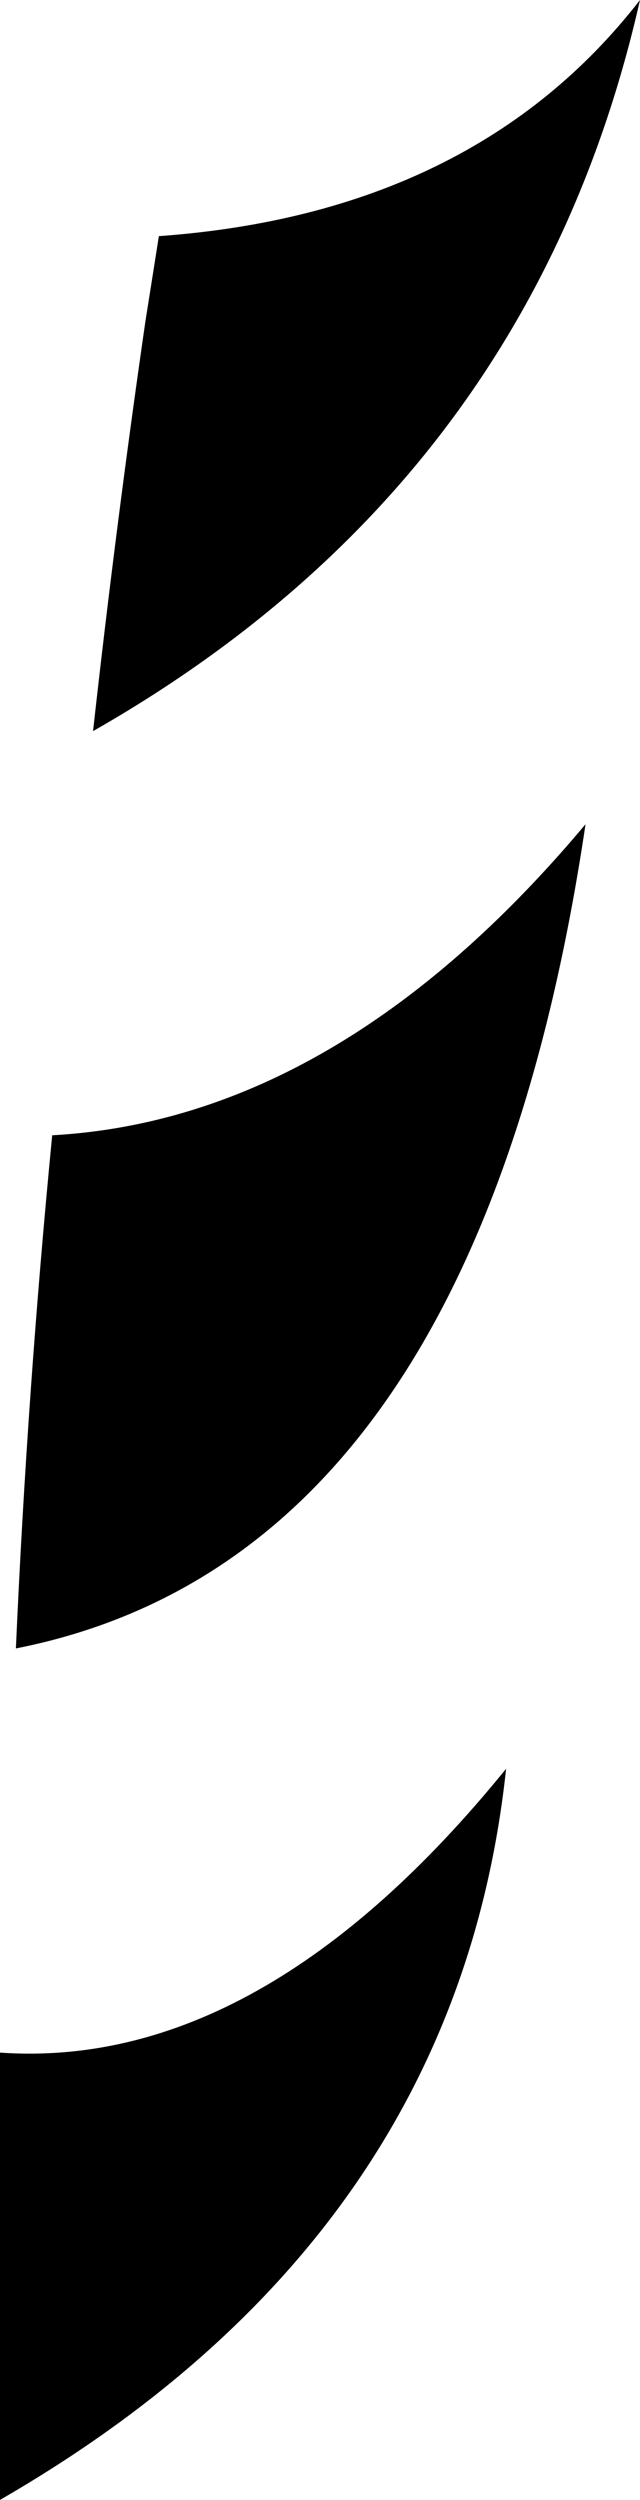 <?xml version="1.0" encoding="UTF-8" standalone="no"?>
<svg xmlns:xlink="http://www.w3.org/1999/xlink" height="55.05px" width="14.1px" xmlns="http://www.w3.org/2000/svg">
  <g transform="matrix(1.0, 0.0, 0.0, 1.0, -318.25, -232.45)">
    <path d="M318.6 268.75 Q318.85 263.1 319.4 257.45 325.7 257.1 331.15 250.6 328.75 266.75 318.6 268.75 M318.25 287.5 L318.25 277.65 Q324.0 278.05 329.4 271.4 328.3 281.7 318.25 287.5 M321.45 239.55 L321.75 237.65 Q328.7 237.15 332.35 232.45 329.95 243.05 320.3 248.55 320.8 244.05 321.45 239.55" fill="#000000" fill-rule="evenodd" stroke="none"/>
  </g>
</svg>
